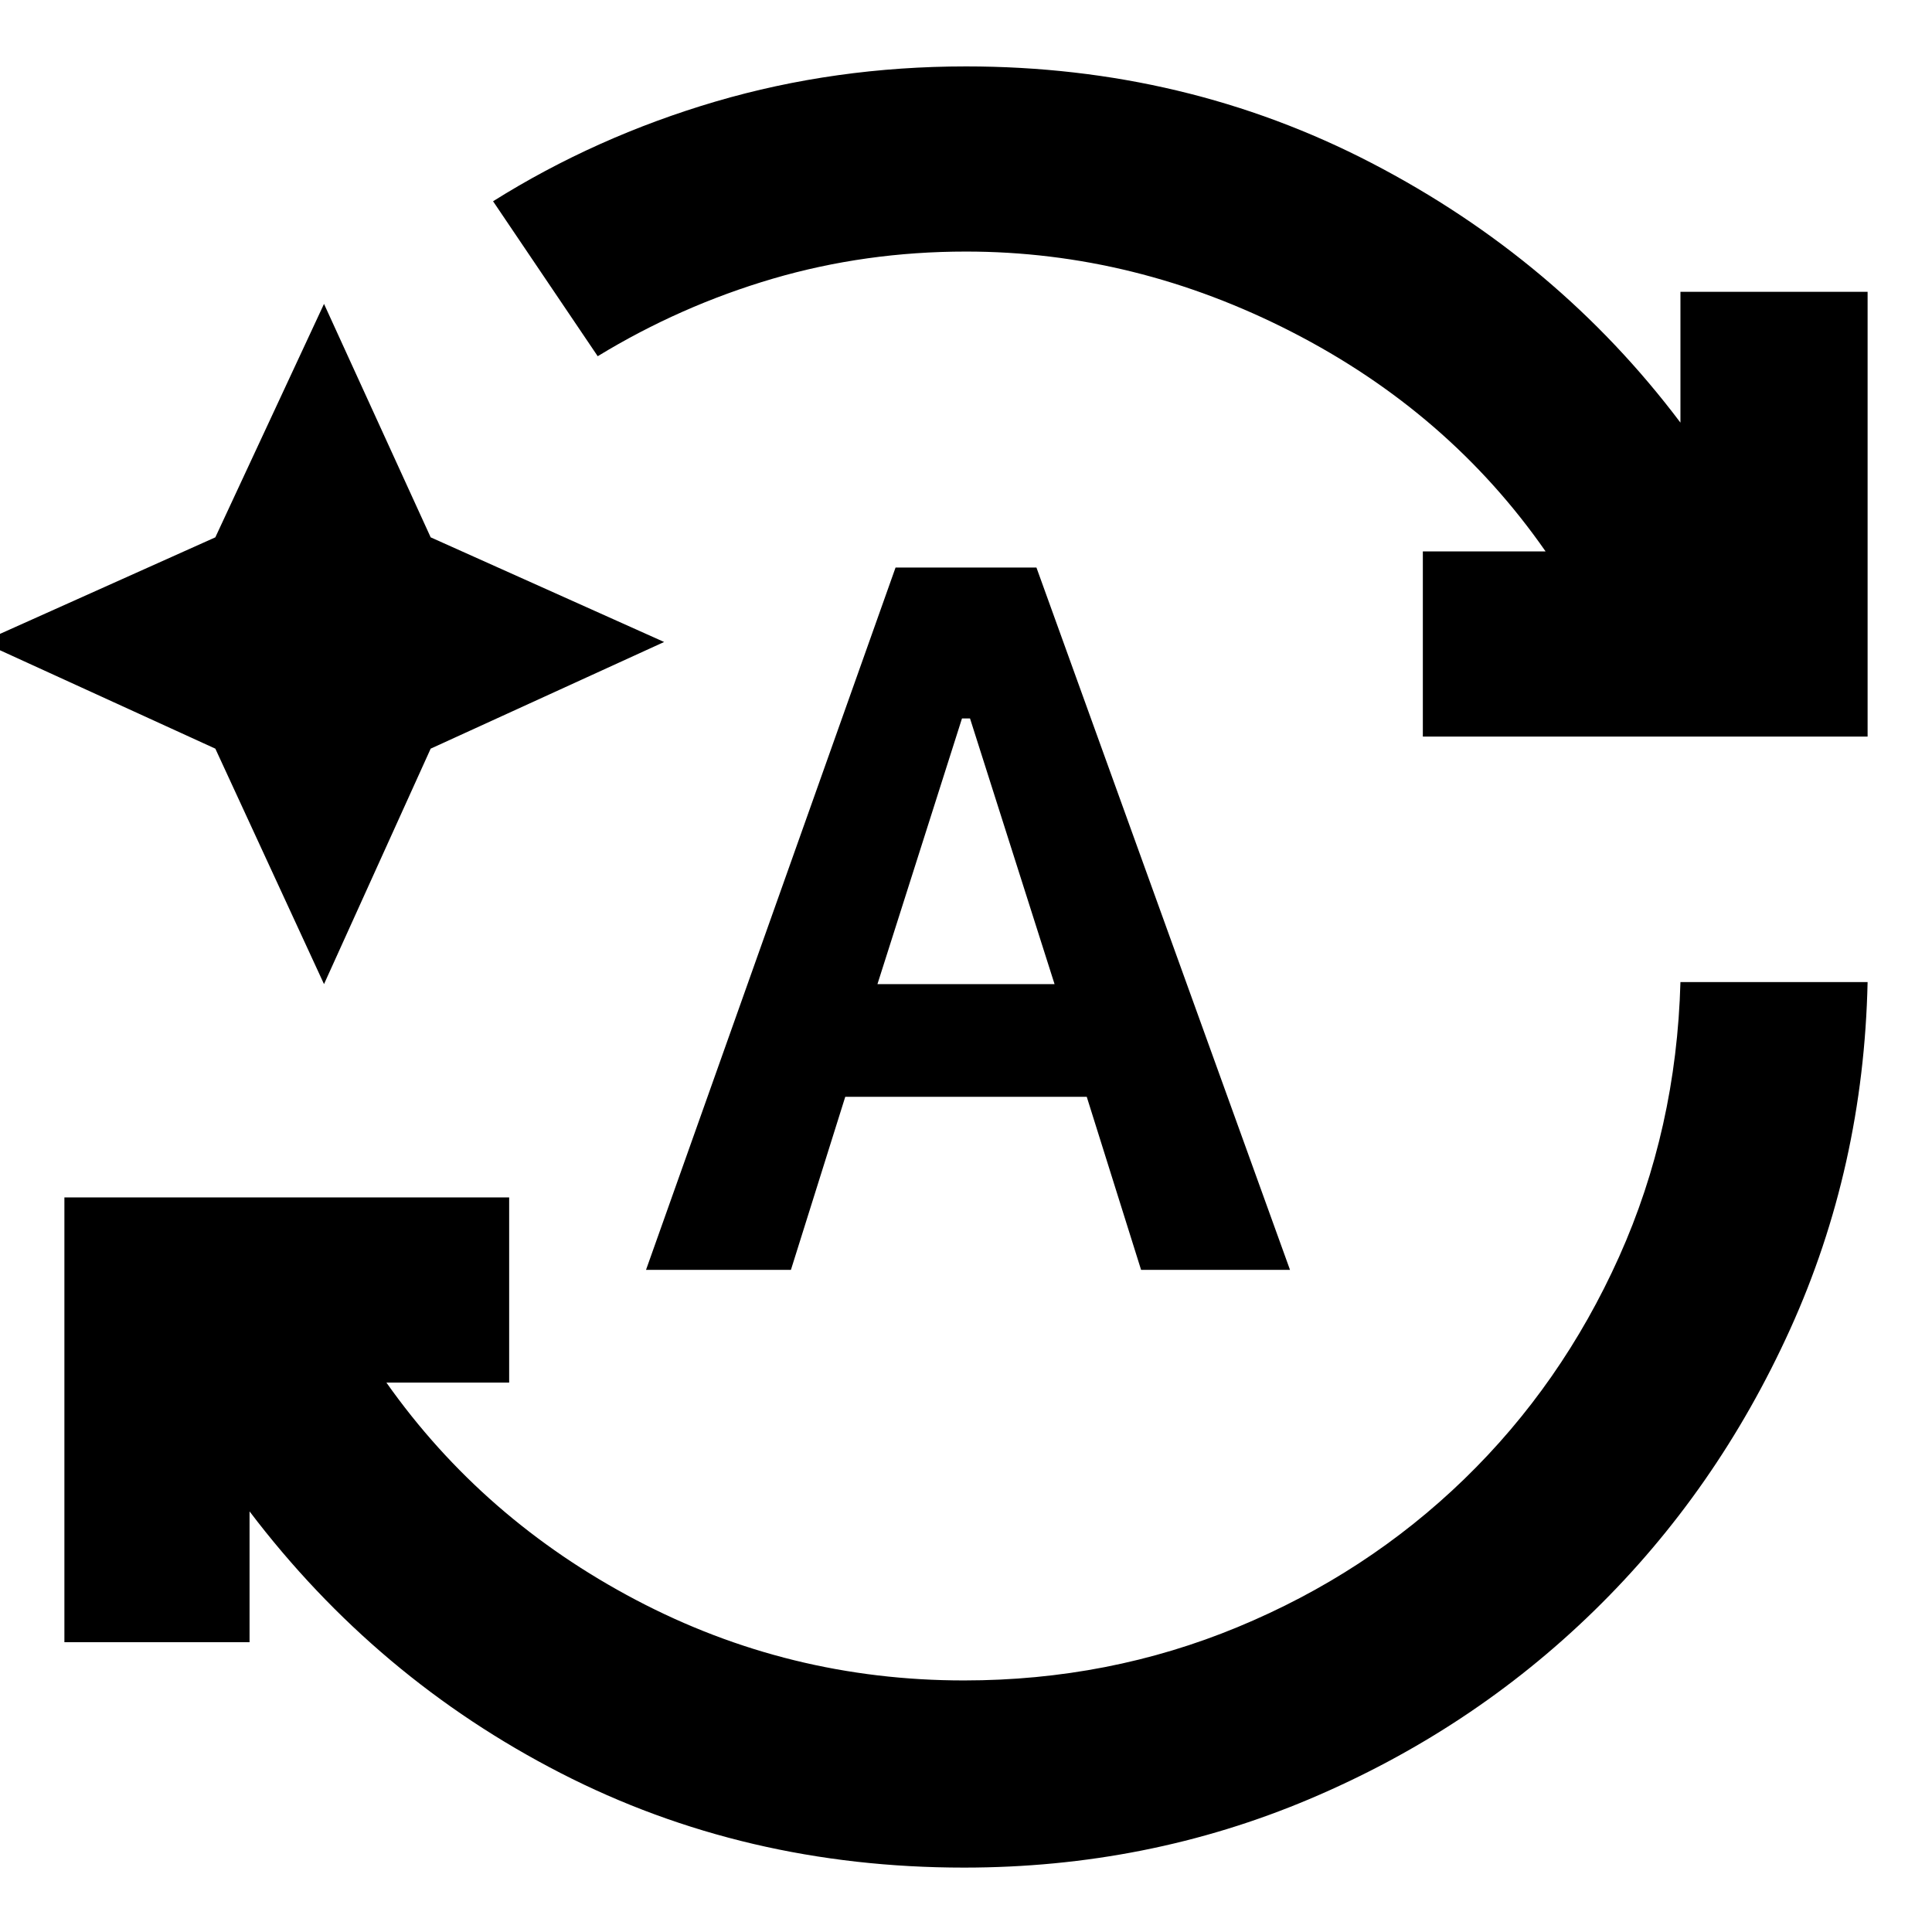 <svg xmlns="http://www.w3.org/2000/svg" height="24" width="24"><path d="M11.975 23.2q-2.725 0-5.012-1.175-2.288-1.175-3.863-3.25V20.4H.8v-5.525h5.525v2.3H4.8q1.2 1.7 3.1 2.7 1.9 1 4.075 1 1.8 0 3.4-.663 1.6-.662 2.813-1.837 1.212-1.175 1.925-2.763.712-1.587.762-3.412H23.2q-.05 2.3-.962 4.312-.913 2.013-2.438 3.5-1.525 1.488-3.537 2.338-2.013.85-4.288.85ZM7.425 4.425 6.125 2.5Q7.4 1.7 8.887 1.262 10.375.825 12 .825q2.725 0 5.038 1.2 2.312 1.2 3.837 3.225V3.625H23.2V9.15h-5.525v-2.3H19.2Q18 5.125 16.05 4.125t-4.05-1q-1.25 0-2.4.337-1.15.338-2.175.963Zm-3.4 7.8L2.675 9.3l-2.9-1.325 2.9-1.3 1.35-2.9 1.325 2.9 2.9 1.3L5.35 9.3Zm4 3.55 3.1-8.725h1.75l3.15 8.725h-1.85l-.675-2.15h-3l-.675 2.15Zm2.875-3.55h2.2l-1.05-3.3h-.1Z"/></svg>